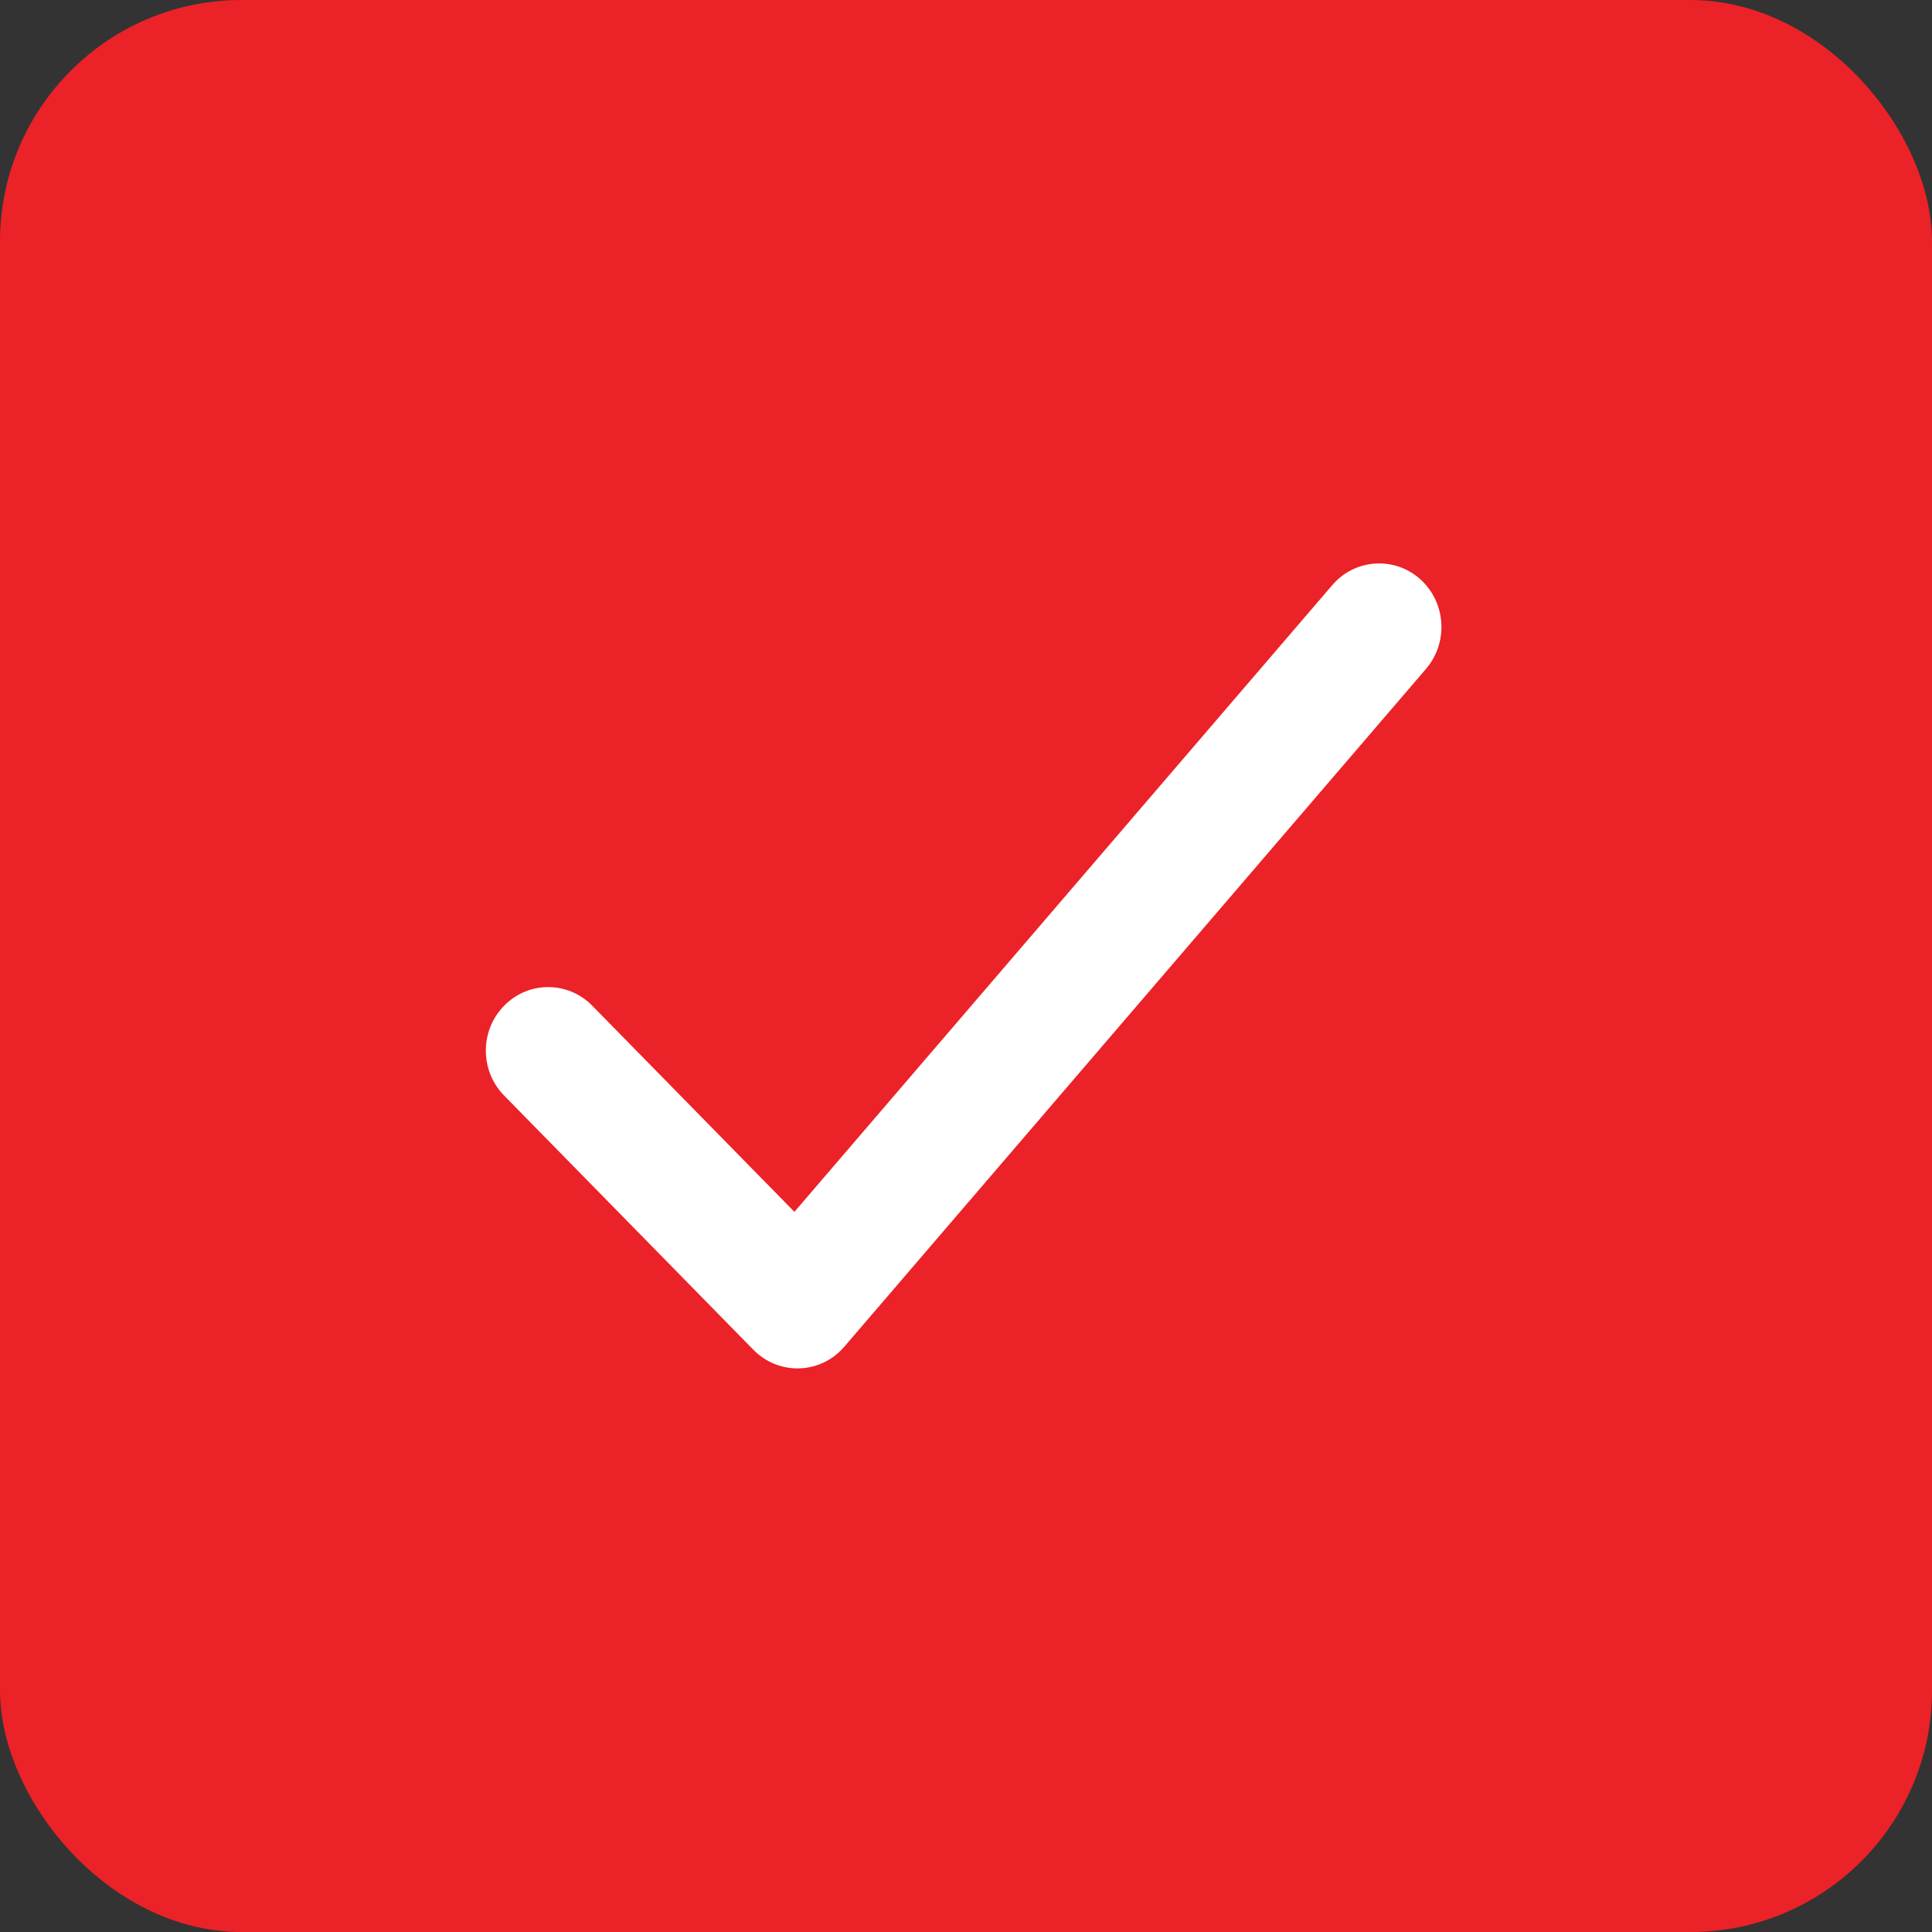 <svg width="16" height="16" viewBox="0 0 16 16" fill="none" xmlns="http://www.w3.org/2000/svg">
<rect x="0" y="0" width="16" height="16" fill="#333333" stroke="none"/>
<rect width="16" height="16" rx="2" fill="#EB2227"/>
<path fill-rule="evenodd" clip-rule="evenodd" d="M11.761 4.796C11.547 4.605 11.22 4.627 11.033 4.846L6.579 10.036L4.905 8.329C4.703 8.123 4.376 8.123 4.175 8.329C3.973 8.534 3.973 8.868 4.175 9.073L6.239 11.178C6.34 11.281 6.478 11.337 6.621 11.332C6.764 11.328 6.898 11.263 6.992 11.153L11.81 5.539C11.997 5.32 11.976 4.988 11.761 4.796Z" fill="white"/>
</svg>
